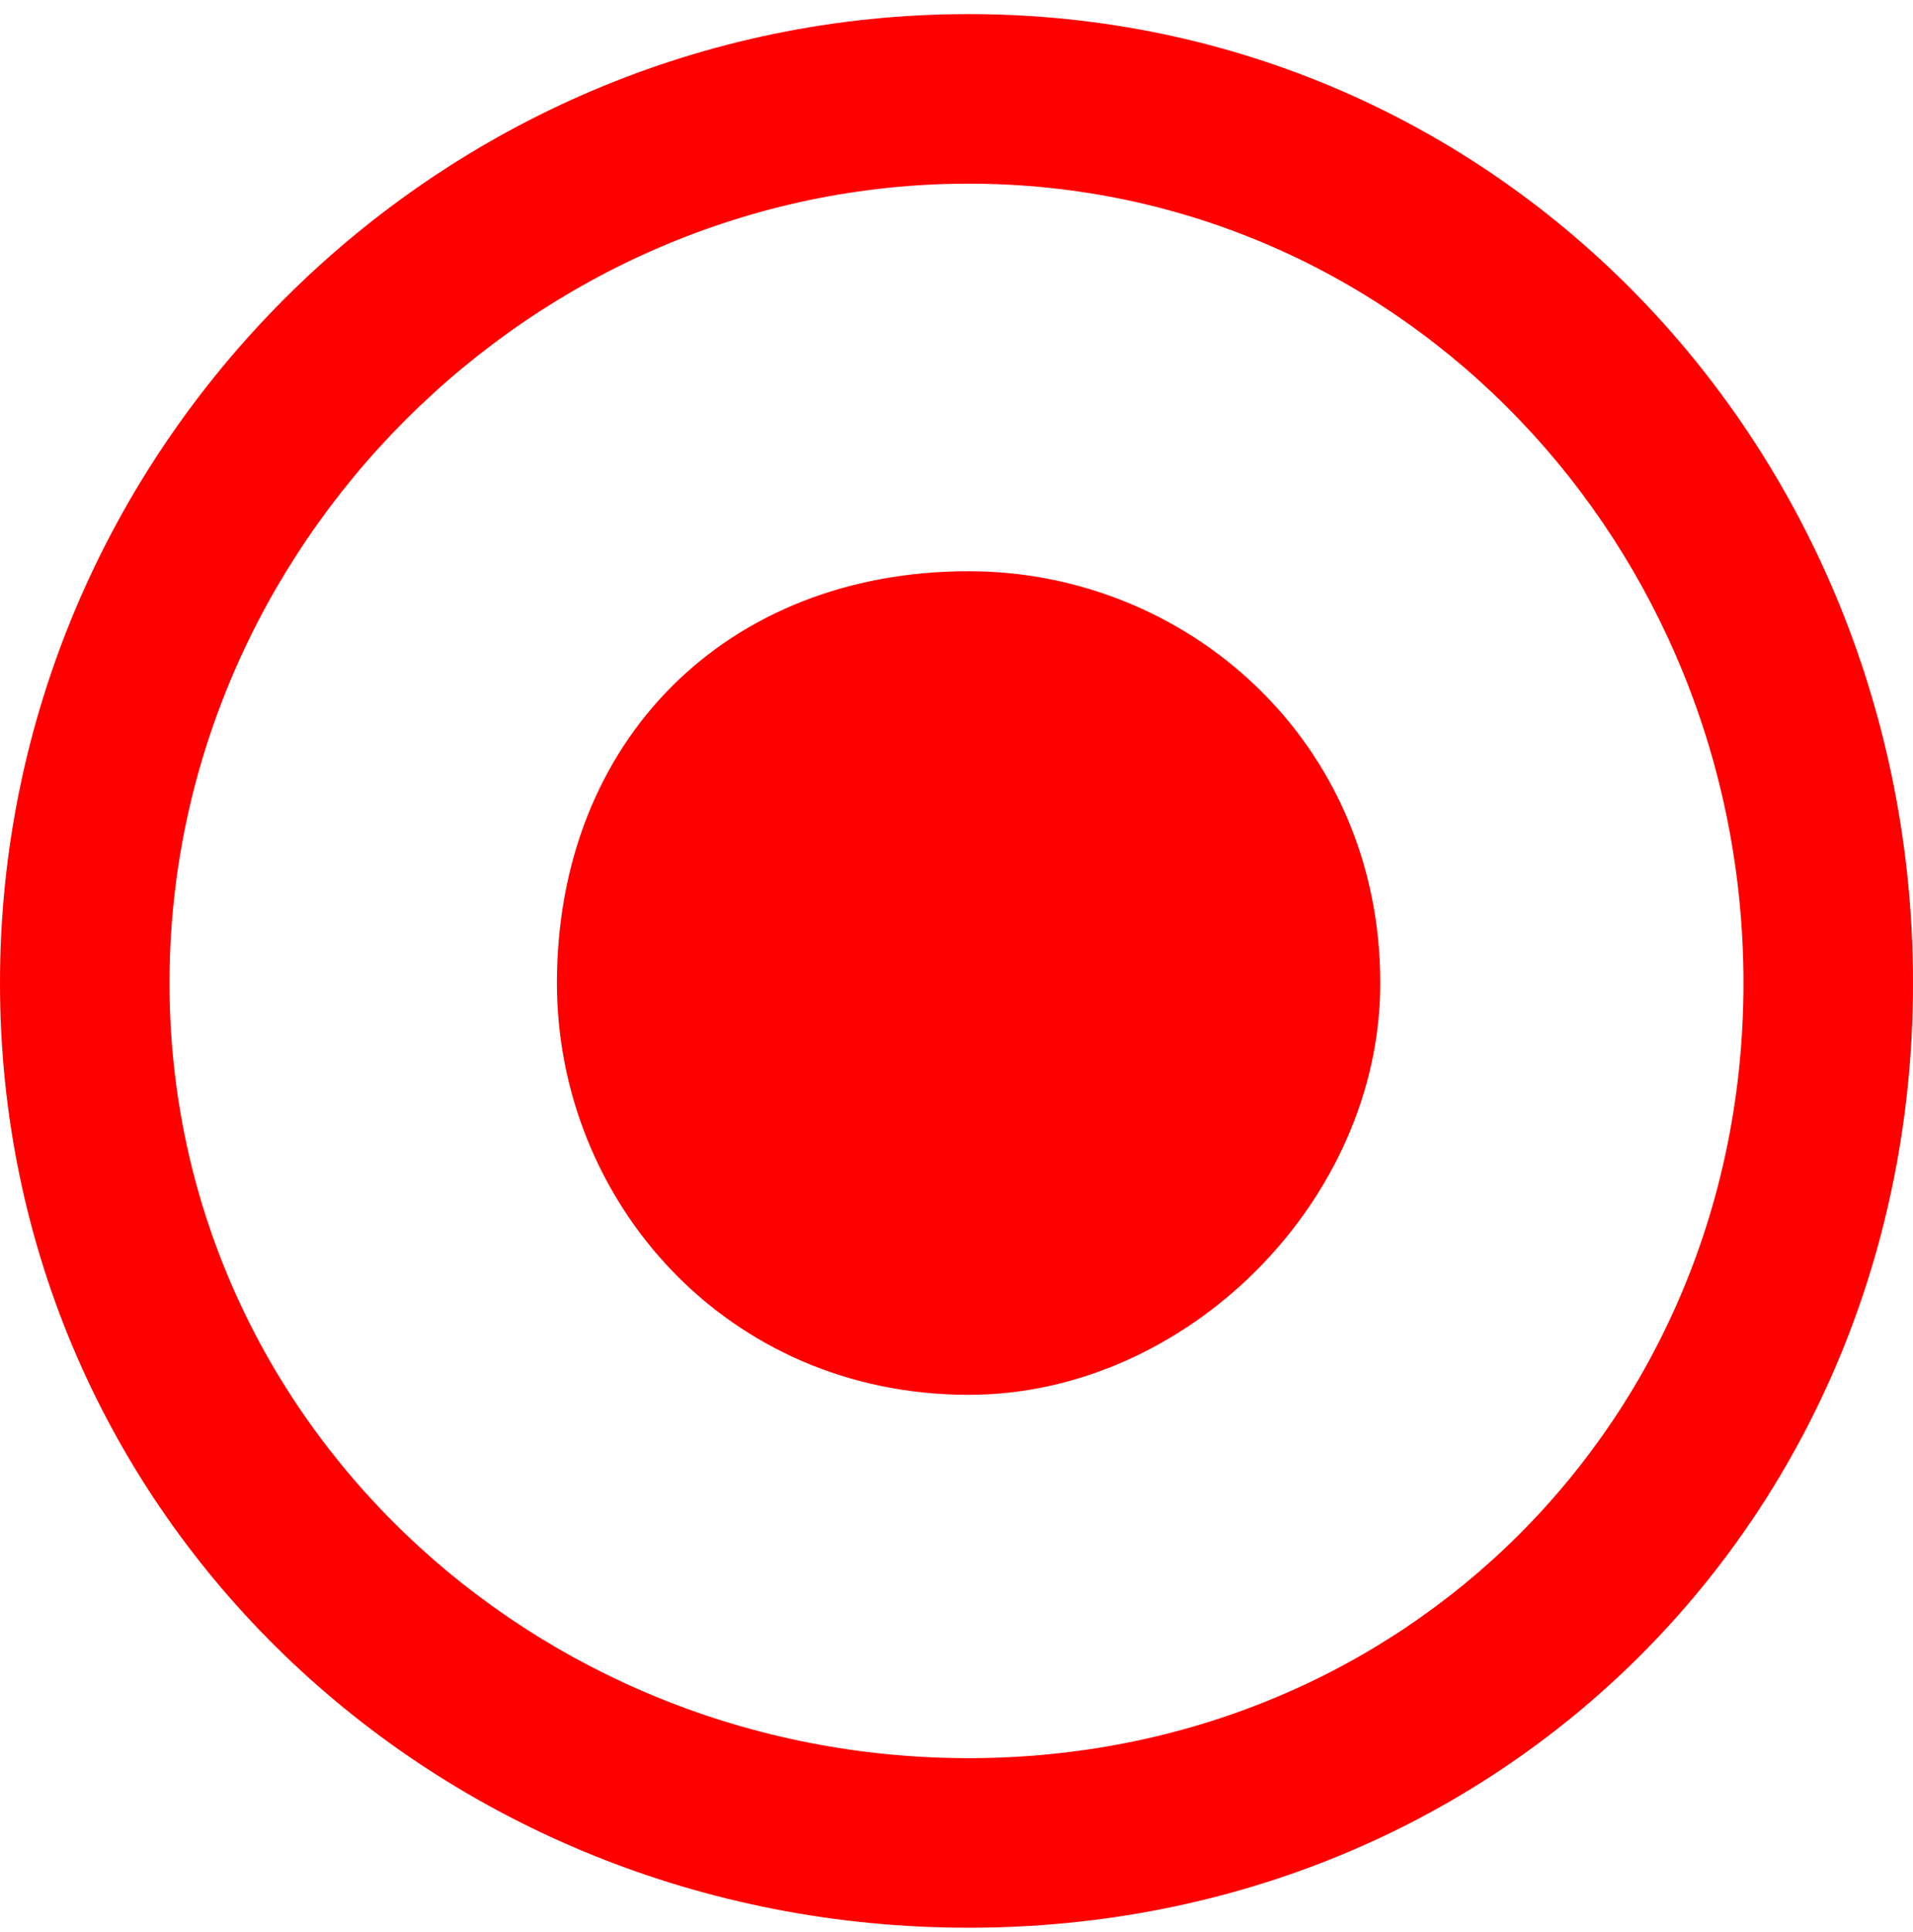 <?xml version="1.0" encoding="UTF-8" standalone="no"?>
<svg
   xmlns:dc="http://purl.org/dc/elements/1.1/"
   xmlns:cc="http://creativecommons.org/ns#"
   xmlns:rdf="http://www.w3.org/1999/02/22-rdf-syntax-ns#"
   xmlns:svg="http://www.w3.org/2000/svg"
   xmlns="http://www.w3.org/2000/svg"
   xmlns:sodipodi="http://sodipodi.sourceforge.net/DTD/sodipodi-0.dtd"
   xmlns:inkscape="http://www.inkscape.org/namespaces/inkscape"
   xml:space="preserve"
   version="1.1"
   style="clip-rule:evenodd;fill-rule:evenodd;image-rendering:optimizeQuality;shape-rendering:geometricPrecision;text-rendering:geometricPrecision"
   viewBox="0 0 79 79.75"
   x="0px"
   y="0px"
   id="svg14"
   sodipodi:docname="record-button-red.svg"
   width="79"
   height="79.75"
   inkscape:version="0.92.3 (2405546, 2018-03-11)"><sodipodi:namedview
     pagecolor="#ffffff"
     bordercolor="#666666"
     borderopacity="1"
     objecttolerance="10"
     gridtolerance="10"
     guidetolerance="10"
     inkscape:pageopacity="0"
     inkscape:pageshadow="2"
     inkscape:window-width="1920"
     inkscape:window-height="1027"
     id="namedview16"
     showgrid="false"
     inkscape:zoom="2.3898734"
     inkscape:cx="42.010593"
     inkscape:cy="46.864407"
     inkscape:window-x="0"
     inkscape:window-y="25"
     inkscape:window-maximized="1"
     inkscape:current-layer="g8" /><defs
     id="defs4"><style
       type="text/css"
       id="style2">
   
    .fil0 {fill:black;fill-rule:nonzero}
   
  </style></defs><g
     id="g8"
     transform="translate(0,0.582)"><path
       class="fil0"
       d="m 40,23 c -10,0 -17,7 -17,17 0,9 7,17 17,17 9,0 17,-8 17,-17 C 57,30 49,23 40,23 Z M 40,0 C 62,0 79,18 79,40 79,62 62,79 40,79 18,79 0,62 0,40 0,18 18,0 40,0 Z m 0,7 C 22,7 7,22 7,40 7,58 22,72 40,72 58,72 72,58 72,40 72,22 58,7 40,7 Z"
       id="path6"
       inkscape:connector-curvature="0"
       style="fill:#ff0000;fill-rule:nonzero" /></g></svg>